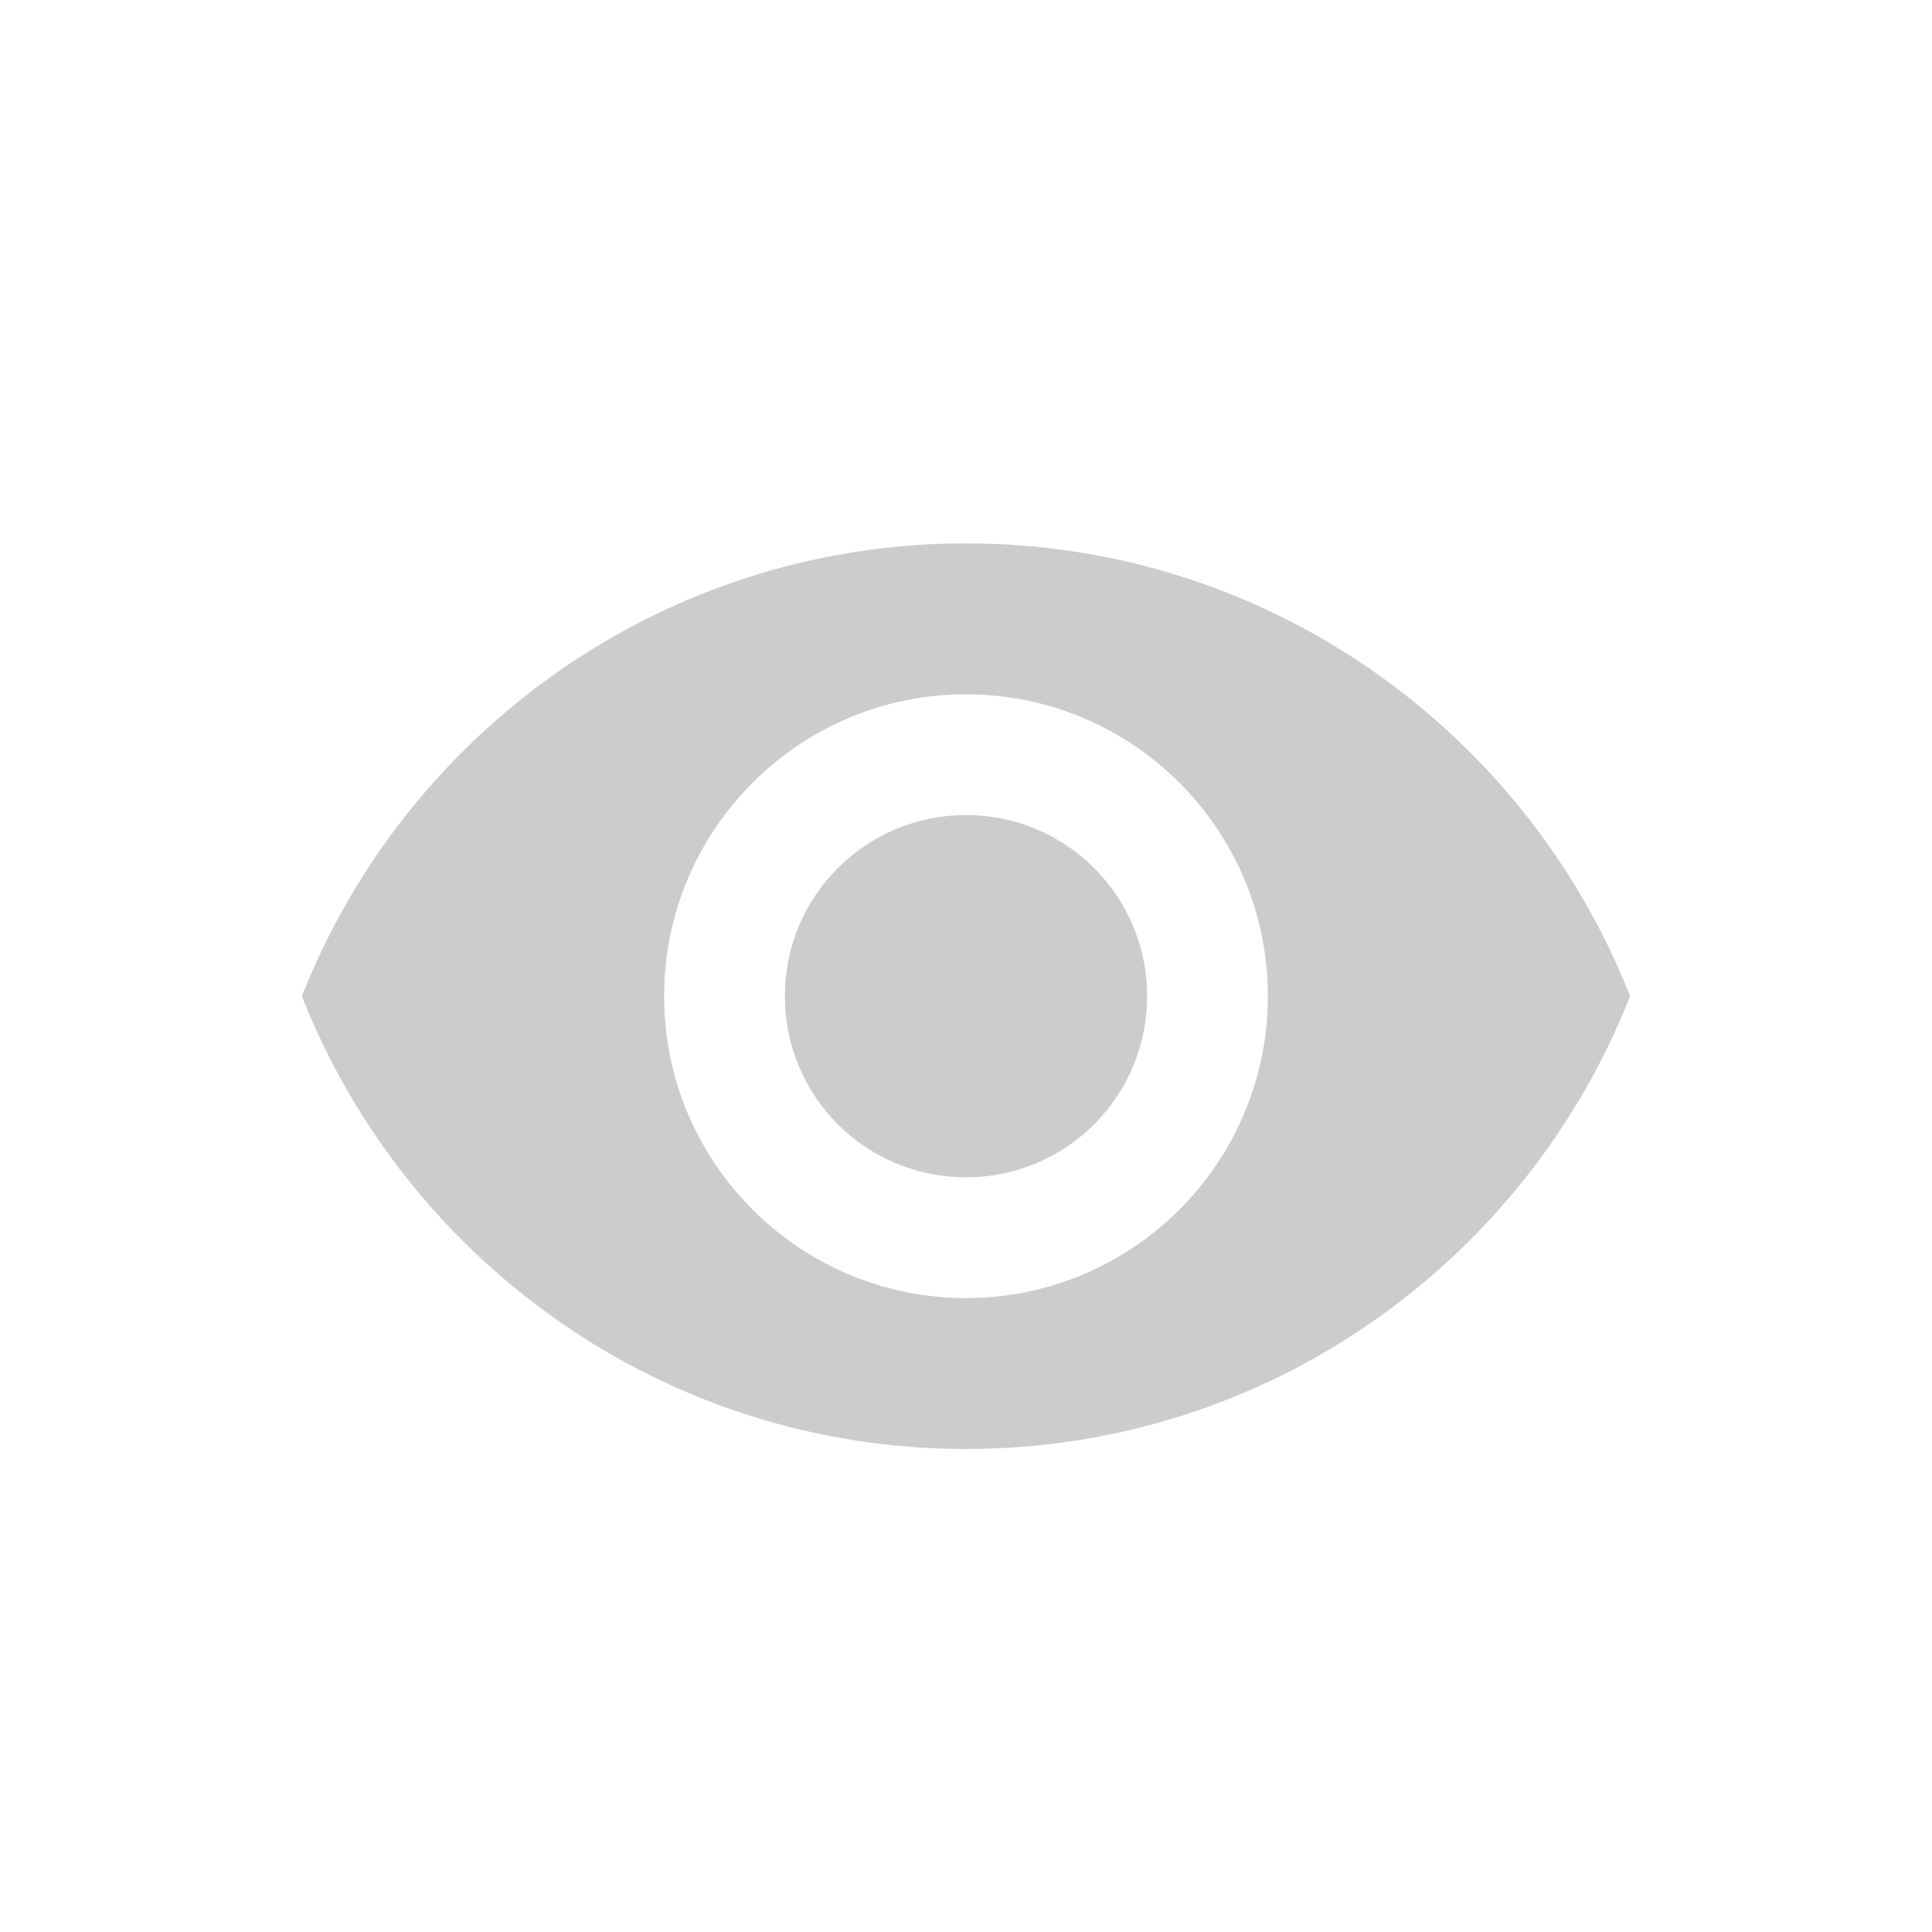<svg width="32px" height="32px" viewBox="0 0 32 32" version="1.1" xmlns="http://www.w3.org/2000/svg" xmlns:xlink="http://www.w3.org/1999/xlink">
    <g stroke="none" stroke-width="1" fill="none" fill-rule="evenodd">
        <path d="M16,9 C11,9 6.73,12.11 5,16.5 C6.73,20.89 11,24 16,24 C21,24 25.27,20.89 27,16.5 C25.27,12.11 21,9 16,9 Z M16,21.5 C13.24,21.5 11,19.26 11,16.5 C11,13.74 13.24,11.5 16,11.5 C18.76,11.5 21,13.74 21,16.5 C21,19.26 18.76,21.5 16,21.5 Z M16,13.5 C14.34,13.5 13,14.84 13,16.5 C13,18.16 14.34,19.5 16,19.5 C17.66,19.5 19,18.16 19,16.5 C19,14.84 17.66,13.5 16,13.5 Z" fill="#ccc" fill-rule="nonzero"> </path>
    </g>
</svg>

